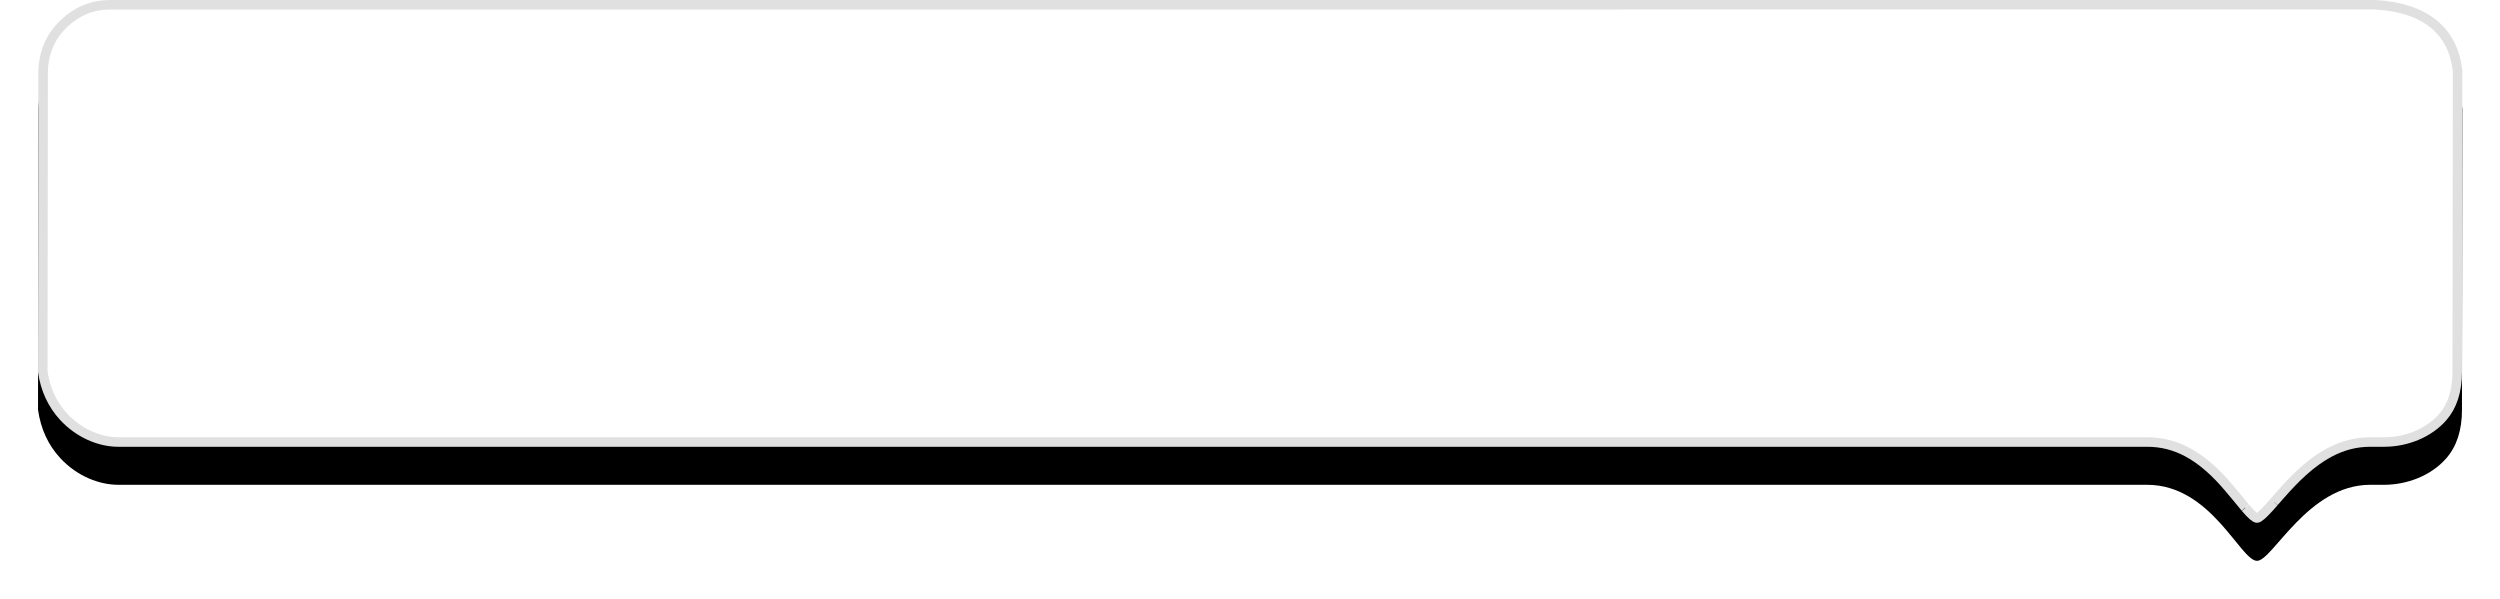 <?xml version="1.0" encoding="UTF-8"?>
<svg width="263px" height="63px" viewBox="0 0 263 63" version="1.1" xmlns="http://www.w3.org/2000/svg" xmlns:xlink="http://www.w3.org/1999/xlink">
    <!-- Generator: Sketch 52.2 (67145) - http://www.bohemiancoding.com/sketch -->
    <title>link</title>
    <desc>Created with Sketch.</desc>
    <defs>
        <path d="M563.441,1104 C561.683,1104 558.636,1111.999 551.883,1111.999 C548.727,1111.999 341.032,1111.999 338.442,1111.999 C336.504,1111.999 334.157,1112.854 332.355,1114.791 C331.073,1116.169 330.288,1117.869 330,1119.889 L330.037,1151.564 C330.119,1153.713 330.904,1155.489 332.392,1156.894 C333.88,1158.298 335.619,1159 337.609,1159 L575.908,1159 C578.614,1158.844 580.744,1158.142 582.3,1156.894 C583.855,1155.645 584.767,1153.869 585.037,1151.564 L585,1119.889 C585,1117.749 584.45,1116.049 583.351,1114.791 C581.702,1112.903 579.144,1111.999 576.799,1111.999 C576.232,1111.999 575.893,1111.999 575.34,1111.999 C568.773,1111.999 565.078,1104 563.441,1104 Z" id="path-1"></path>
        <filter x="-3.1%" y="-21.8%" width="106.3%" height="129.1%" filterUnits="objectBoundingBox" id="filter-2">
            <feMorphology radius="0.5" operator="erode" in="SourceAlpha" result="shadowSpreadOuter1"></feMorphology>
            <feOffset dx="0" dy="-4" in="shadowSpreadOuter1" result="shadowOffsetOuter1"></feOffset>
            <feGaussianBlur stdDeviation="2.5" in="shadowOffsetOuter1" result="shadowBlurOuter1"></feGaussianBlur>
            <feComposite in="shadowBlurOuter1" in2="SourceAlpha" operator="out" result="shadowBlurOuter1"></feComposite>
            <feColorMatrix values="0 0 0 0 0   0 0 0 0 0   0 0 0 0 0  0 0 0 0.3 0" type="matrix" in="shadowBlurOuter1"></feColorMatrix>
        </filter>
    </defs>
    <g id="Page-1" stroke="none" stroke-width="1" fill="none" fill-rule="evenodd">
        <g id="Desktop" transform="translate(-738, -1142)">
            <g id="top-editor" transform="translate(412, 38)">
                <g id="link" transform="translate(457.519, 1131.5) scale(1, -1) translate(-457.519, -1131.5) ">
                    <use fill="black" fill-opacity="1" filter="url(#filter-2)" xlink:href="#path-1"></use>
                    <path stroke="#E0E0E0" stroke-width="1" d="M563.441,1104.5 C563.256,1104.5 562.859,1104.828 562.224,1105.574 C562.352,1105.424 560.539,1107.641 559.904,1108.337 C557.45,1111.025 554.968,1112.499 551.883,1112.499 C551.19,1112.499 551.19,1112.499 549.002,1112.499 C546.117,1112.499 546.117,1112.499 541.937,1112.499 C531.785,1112.499 531.785,1112.499 517.649,1112.499 C484.596,1112.499 484.596,1112.499 445.169,1112.499 C445.059,1112.499 445.059,1112.499 444.95,1112.499 C405.478,1112.499 405.478,1112.499 372.441,1112.499 C358.329,1112.499 358.329,1112.499 348.227,1112.499 C344.078,1112.499 344.078,1112.499 341.231,1112.499 C339.085,1112.499 339.085,1112.499 338.442,1112.499 C336.457,1112.499 334.303,1113.431 332.721,1115.131 C331.51,1116.433 330.769,1118.038 330.5,1119.889 L330.537,1151.545 C330.614,1153.565 331.344,1155.217 332.735,1156.53 C334.131,1157.847 335.748,1158.5 337.609,1158.5 L575.879,1158.501 C578.488,1158.351 580.52,1157.681 581.987,1156.504 C583.435,1155.341 584.285,1153.685 584.537,1151.565 L584.5,1119.889 C584.5,1117.863 583.988,1116.28 582.975,1115.12 C581.517,1113.451 579.172,1112.499 576.799,1112.499 C576.39,1112.499 576.39,1112.499 576.042,1112.499 C575.716,1112.499 575.716,1112.499 575.34,1112.499 C572.338,1112.499 569.794,1111.026 567.184,1108.349 C566.749,1107.902 566.332,1107.446 565.818,1106.861 C565.673,1106.696 565.117,1106.058 565.227,1106.184 C565.003,1105.928 564.845,1105.749 564.697,1105.586 C564.018,1104.837 563.602,1104.5 563.441,1104.5 Z" stroke-linejoin="square" fill="#FFFFFF" fill-rule="evenodd"></path>
                </g>
            </g>
        </g>
    </g>
</svg>